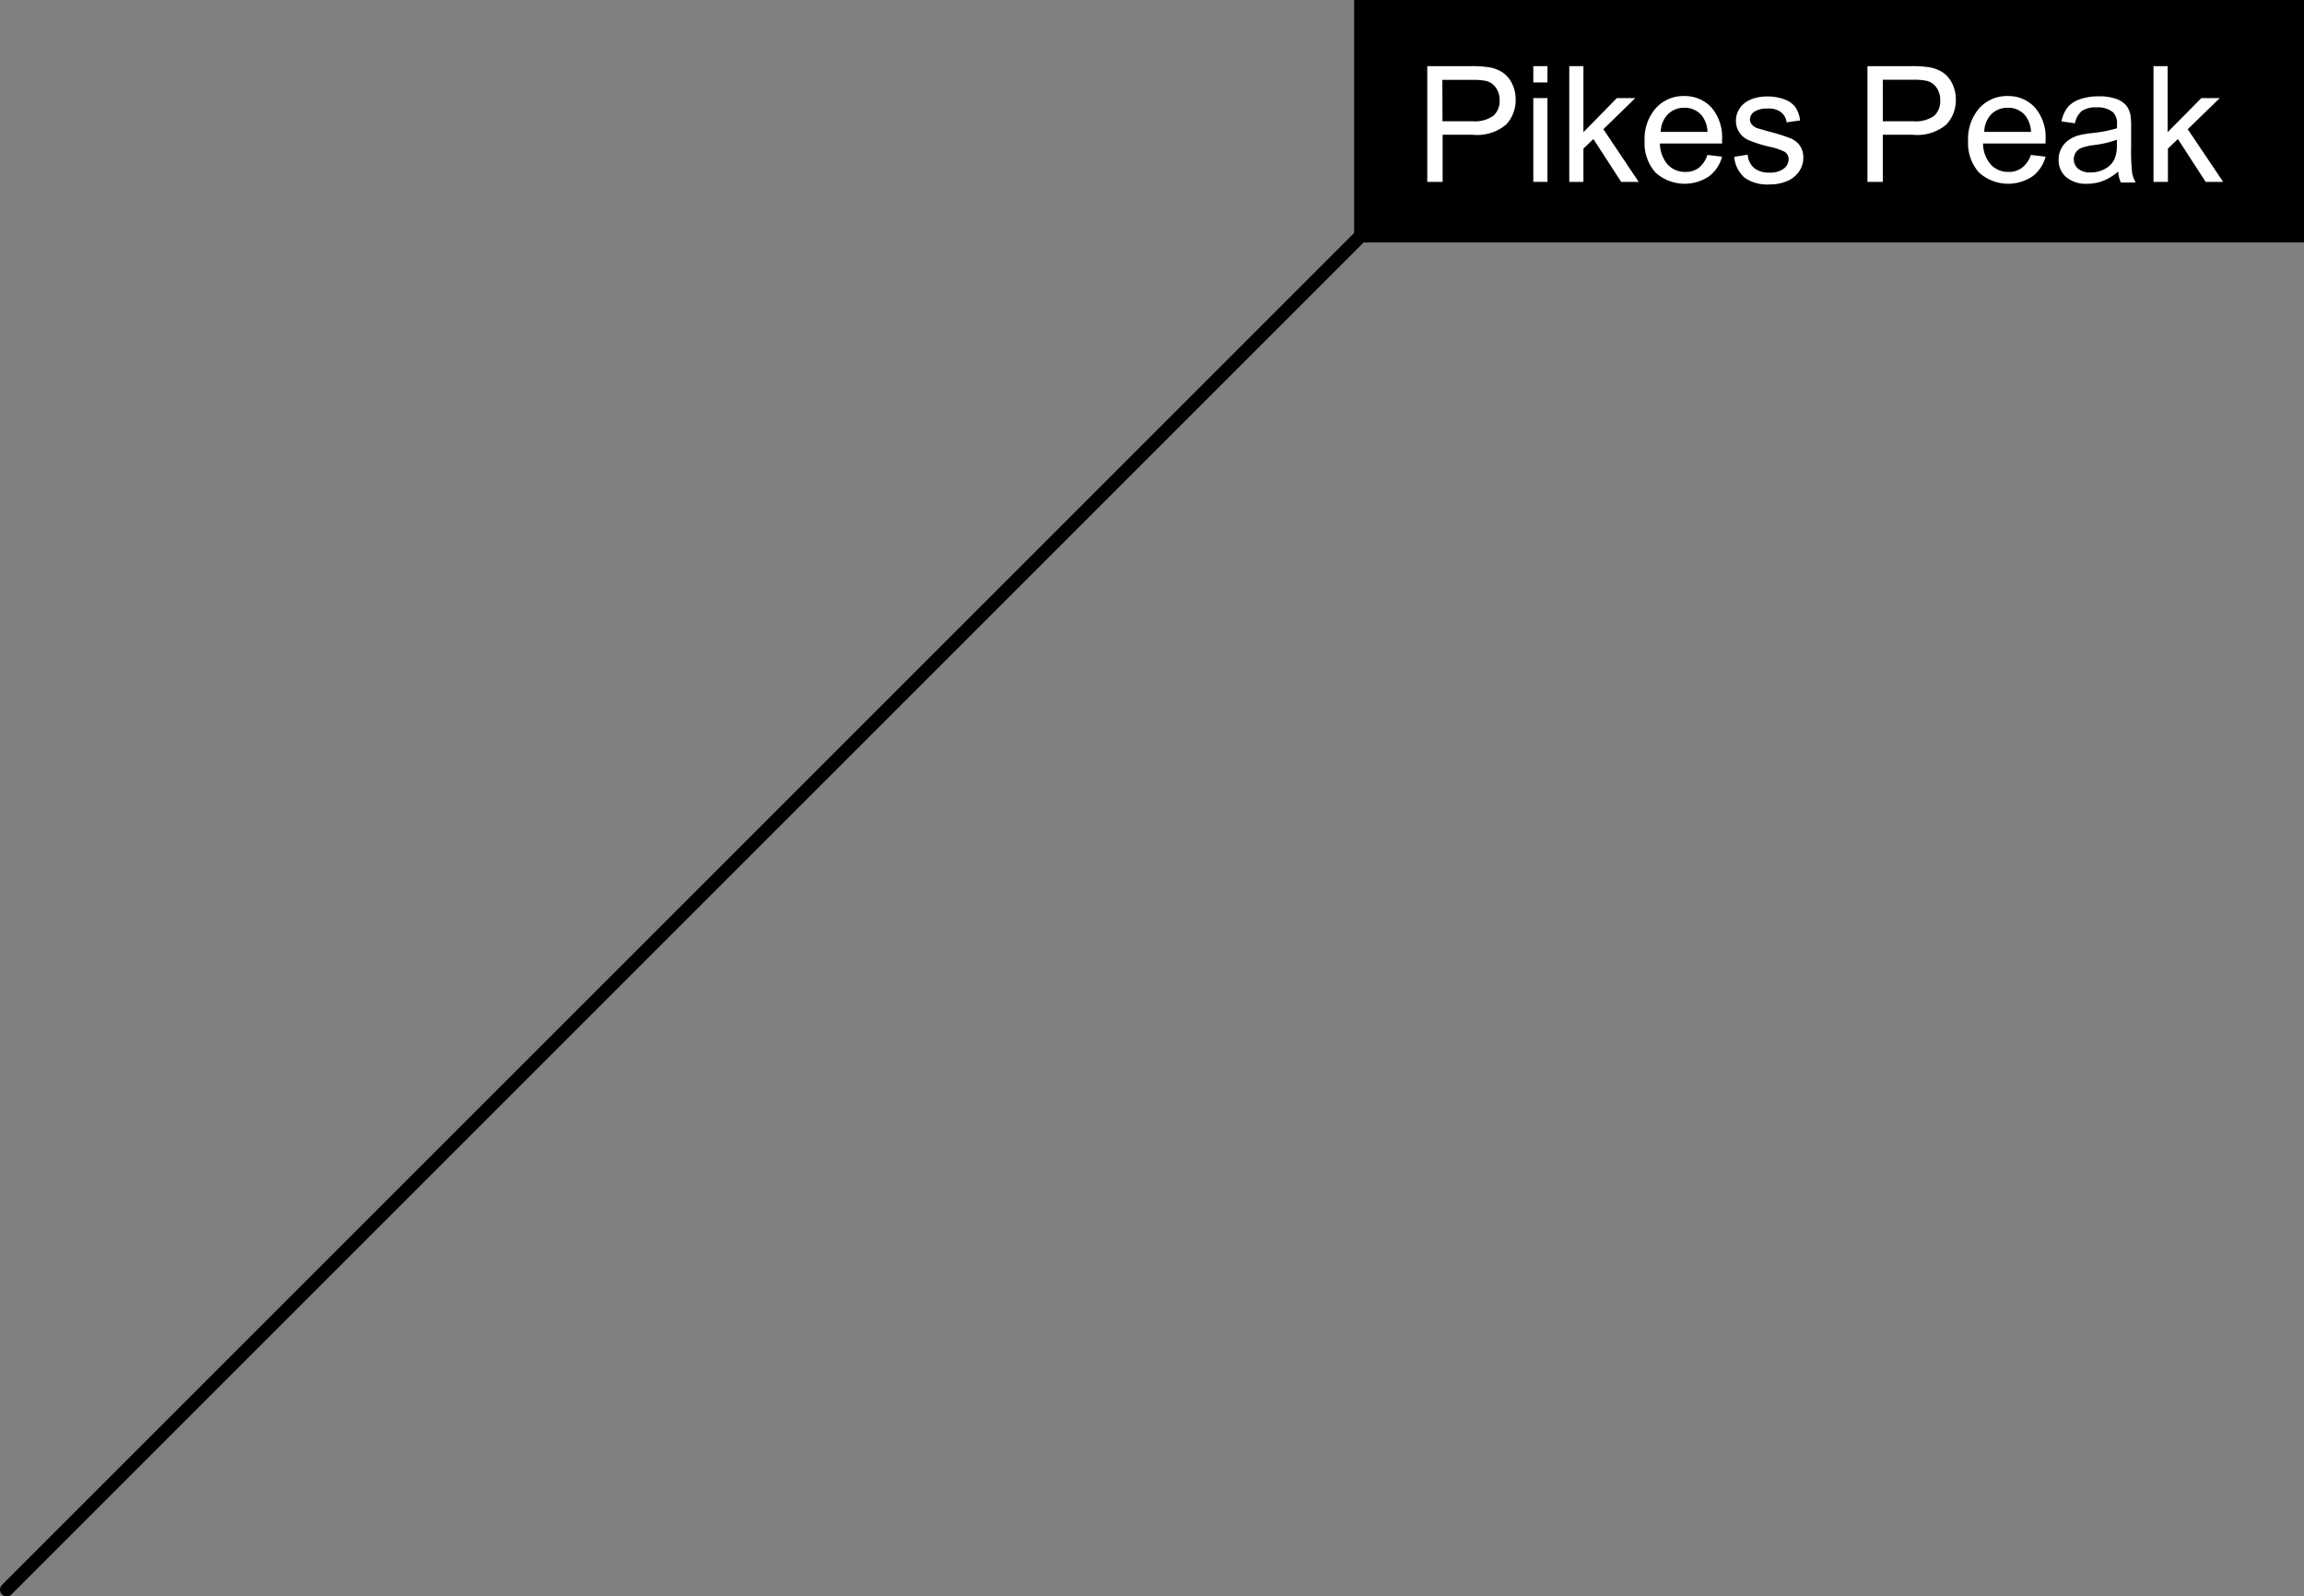 <svg xmlns="http://www.w3.org/2000/svg" viewBox="0 0 171 118.5"><rect x="0" y="0" width="171" height="118.5" fill="#808080" stroke="none"/><defs><style>.cls-1,.cls-2{fill:#fff;}.cls-1{stroke:#000;stroke-linecap:round;stroke-miterlimit:10;}</style></defs><title>label_pp</title><g id="Layer_2" data-name="Layer 2"><g id="bgandline"><rect id="bg" x="100.5" width="70.5" height="18"/><line id="line" class="cls-1" x1="102.5" y1="16" x2="0.5" y2="118"/></g><g id="text"><path class="cls-2" d="M105.93,13.5V4.91h3.24a7.82,7.82,0,0,1,1.31.08,2.59,2.59,0,0,1,1.06.4,2.11,2.11,0,0,1,.69.83,2.63,2.63,0,0,1,.26,1.17,2.64,2.64,0,0,1-.7,1.85,3.34,3.34,0,0,1-2.52.76h-2.2V13.5ZM107.06,9h2.22a2.36,2.36,0,0,0,1.56-.41,1.46,1.46,0,0,0,.46-1.15,1.55,1.55,0,0,0-.27-.92,1.27,1.27,0,0,0-.72-.51,4.86,4.86,0,0,0-1.06-.08h-2.2Z"/><path class="cls-2" d="M113.8,6.12V4.91h1.05V6.12Zm0,7.38V7.28h1.05V13.5Z"/><path class="cls-2" d="M116.47,13.5V4.91h1.05v4.9L120,7.28h1.37L119,9.59l2.62,3.91h-1.3l-2.06-3.18-.74.71V13.5Z"/><path class="cls-2" d="M126.72,11.5l1.09.13a2.66,2.66,0,0,1-1,1.48,3.24,3.24,0,0,1-3.95-.31,3.29,3.29,0,0,1-.8-2.36A3.44,3.44,0,0,1,122.92,8a2.74,2.74,0,0,1,2.1-.87,2.66,2.66,0,0,1,2,.85,3.38,3.38,0,0,1,.79,2.39q0,.09,0,.28H123.2a2.39,2.39,0,0,0,.58,1.57,1.73,1.73,0,0,0,1.3.54,1.61,1.61,0,0,0,1-.3A2,2,0,0,0,126.72,11.5Zm-3.46-1.71h3.47a2.11,2.11,0,0,0-.4-1.18A1.62,1.62,0,0,0,125,8a1.68,1.68,0,0,0-1.22.49A1.92,1.92,0,0,0,123.26,9.79Z"/><path class="cls-2" d="M128.71,11.64l1-.16a1.46,1.46,0,0,0,.49,1,1.71,1.71,0,0,0,1.12.33,1.65,1.65,0,0,0,1.08-.3.88.88,0,0,0,.35-.69.64.64,0,0,0-.31-.56,4.57,4.57,0,0,0-1.08-.36,9.84,9.84,0,0,1-1.61-.51,1.54,1.54,0,0,1-.91-1.43,1.6,1.6,0,0,1,.19-.77,1.71,1.71,0,0,1,.52-.59,2.17,2.17,0,0,1,.67-.31,3.19,3.19,0,0,1,.91-.13,3.6,3.6,0,0,1,1.29.21,1.75,1.75,0,0,1,.82.57,2.23,2.23,0,0,1,.36,1l-1,.14a1.13,1.13,0,0,0-.41-.75,1.49,1.49,0,0,0-1-.27,1.72,1.72,0,0,0-1,.24.7.7,0,0,0-.31.56.58.58,0,0,0,.13.37.93.93,0,0,0,.4.28l.93.27a13,13,0,0,1,1.56.49,1.58,1.58,0,0,1,.69.55,1.55,1.55,0,0,1,.25.9,1.77,1.77,0,0,1-.31,1,2,2,0,0,1-.89.72,3.23,3.23,0,0,1-1.31.25,2.92,2.92,0,0,1-1.85-.5A2.34,2.34,0,0,1,128.71,11.64Z"/><path class="cls-2" d="M138.6,13.5V4.91h3.24a7.82,7.82,0,0,1,1.31.08,2.59,2.59,0,0,1,1.06.4,2.11,2.11,0,0,1,.69.83,2.63,2.63,0,0,1,.26,1.17,2.64,2.64,0,0,1-.7,1.85,3.34,3.34,0,0,1-2.52.76h-2.2V13.5ZM139.74,9H142a2.36,2.36,0,0,0,1.56-.41A1.46,1.46,0,0,0,144,7.43a1.55,1.55,0,0,0-.27-.92A1.27,1.27,0,0,0,143,6a4.86,4.86,0,0,0-1.06-.08h-2.2Z"/><path class="cls-2" d="M150.73,11.5l1.09.13a2.66,2.66,0,0,1-1,1.48,3.24,3.24,0,0,1-3.95-.31,3.29,3.29,0,0,1-.8-2.36A3.44,3.44,0,0,1,146.93,8a2.74,2.74,0,0,1,2.1-.87,2.66,2.66,0,0,1,2,.85,3.38,3.38,0,0,1,.79,2.39q0,.09,0,.28h-4.64a2.39,2.39,0,0,0,.58,1.57,1.73,1.73,0,0,0,1.3.54,1.61,1.61,0,0,0,1-.3A2,2,0,0,0,150.73,11.5Zm-3.46-1.71h3.47a2.11,2.11,0,0,0-.4-1.18A1.62,1.62,0,0,0,149,8a1.68,1.68,0,0,0-1.22.49A1.92,1.92,0,0,0,147.27,9.79Z"/><path class="cls-2" d="M157.21,12.73a3.93,3.93,0,0,1-1.13.7,3.26,3.26,0,0,1-1.16.21,2.26,2.26,0,0,1-1.58-.5,1.65,1.65,0,0,1-.55-1.28A1.7,1.7,0,0,1,153,11a1.72,1.72,0,0,1,.54-.61,2.56,2.56,0,0,1,.76-.35,7.54,7.54,0,0,1,.94-.16,9.64,9.64,0,0,0,1.88-.36q0-.22,0-.28a1.16,1.16,0,0,0-.3-.91,1.77,1.77,0,0,0-1.2-.36,1.86,1.86,0,0,0-1.1.26,1.59,1.59,0,0,0-.52.92l-1-.14A2.56,2.56,0,0,1,153.43,8a2,2,0,0,1,.93-.63,4.16,4.16,0,0,1,1.41-.22,3.74,3.74,0,0,1,1.29.19,1.71,1.71,0,0,1,.73.47,1.66,1.66,0,0,1,.33.72,5.94,5.94,0,0,1,.05,1v1.41a14.93,14.93,0,0,0,.07,1.86,2.35,2.35,0,0,0,.27.75h-1.1A2.24,2.24,0,0,1,157.21,12.73Zm-.09-2.36a7.74,7.74,0,0,1-1.72.4,4,4,0,0,0-.92.21.92.92,0,0,0-.42.34.93.93,0,0,0,.17,1.2,1.37,1.37,0,0,0,.93.28,2.18,2.18,0,0,0,1.08-.27,1.64,1.64,0,0,0,.7-.73,2.55,2.55,0,0,0,.17-1.05Z"/><path class="cls-2" d="M159.83,13.5V4.91h1.05v4.9l2.5-2.53h1.37l-2.38,2.31L165,13.5h-1.3l-2.06-3.18-.74.71V13.5Z"/></g></g></svg>